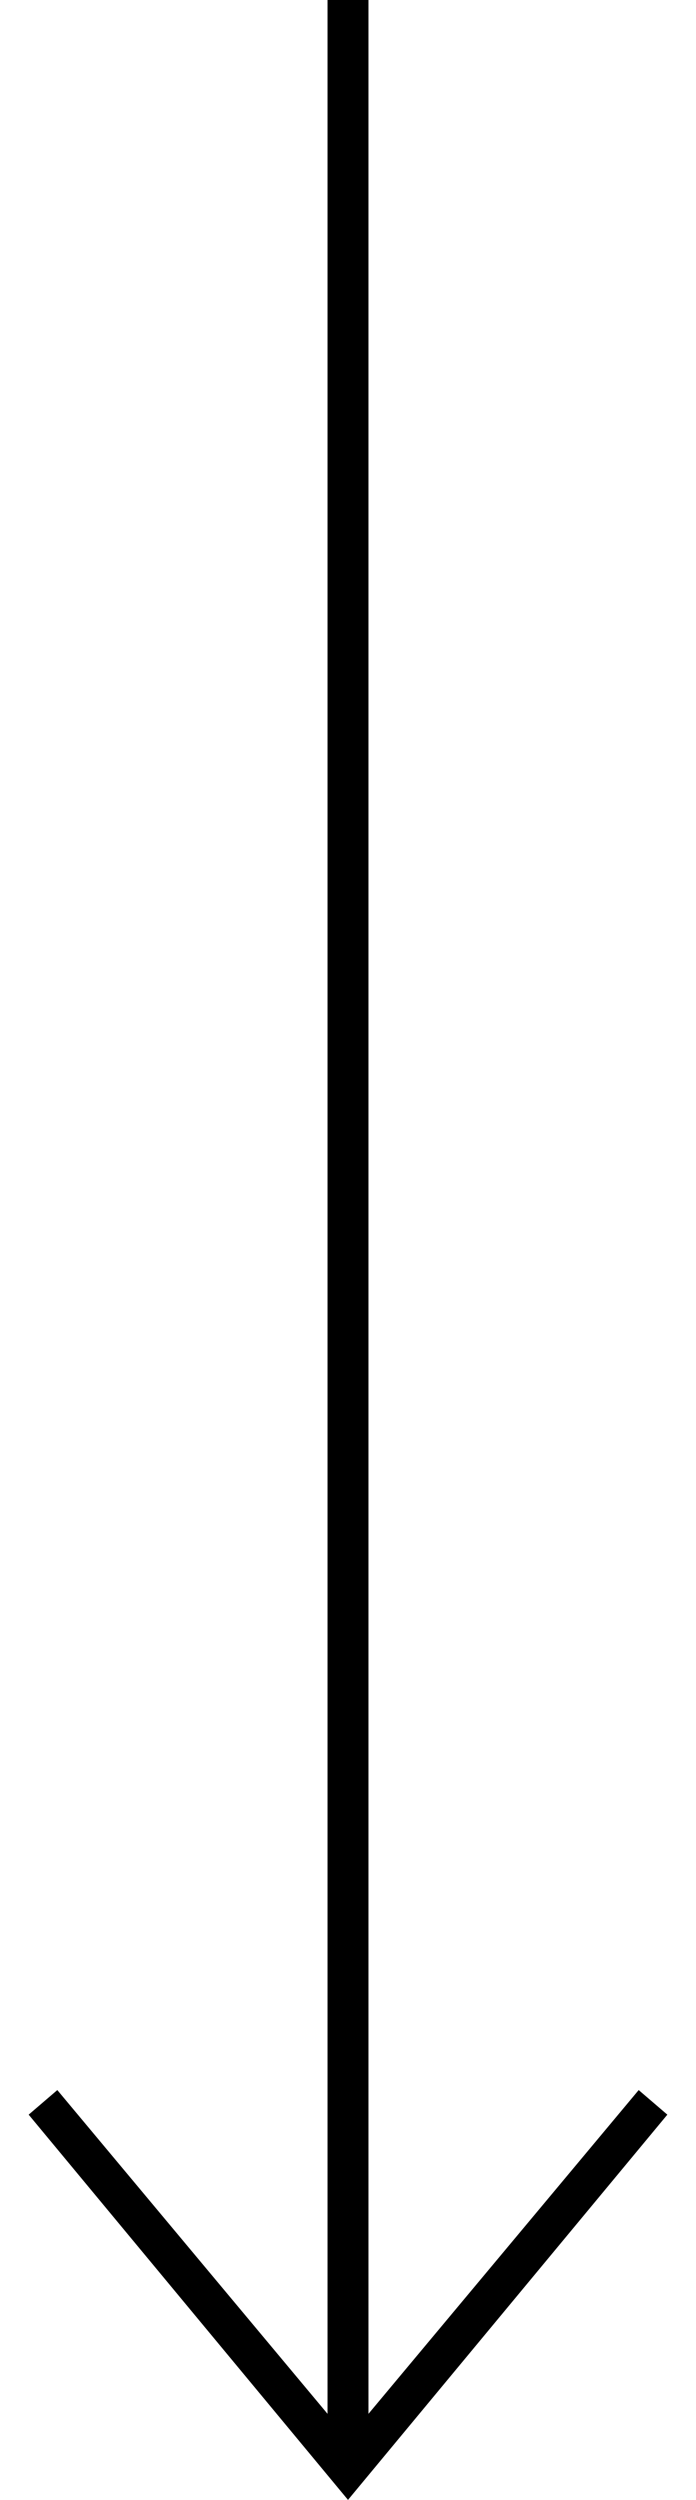 <?xml version="1.0" encoding="utf-8"?>
<!-- Generator: Adobe Illustrator 20.1.0, SVG Export Plug-In . SVG Version: 6.00 Build 0)  -->
<svg version="1.1" id="Слой_1" xmlns="http://www.w3.org/2000/svg" xmlns:xlink="http://www.w3.org/1999/xlink" x="0px" y="0px"
	 viewBox="0 0 17 61" style="enable-background:new 0 0 17 61;" xml:space="preserve">
<polygon points="8,0 8,58.9 1.4,51 0.7,51.6 8.5,61 16.3,51.6 15.6,51 9,58.9 9,0 "/>
</svg>
